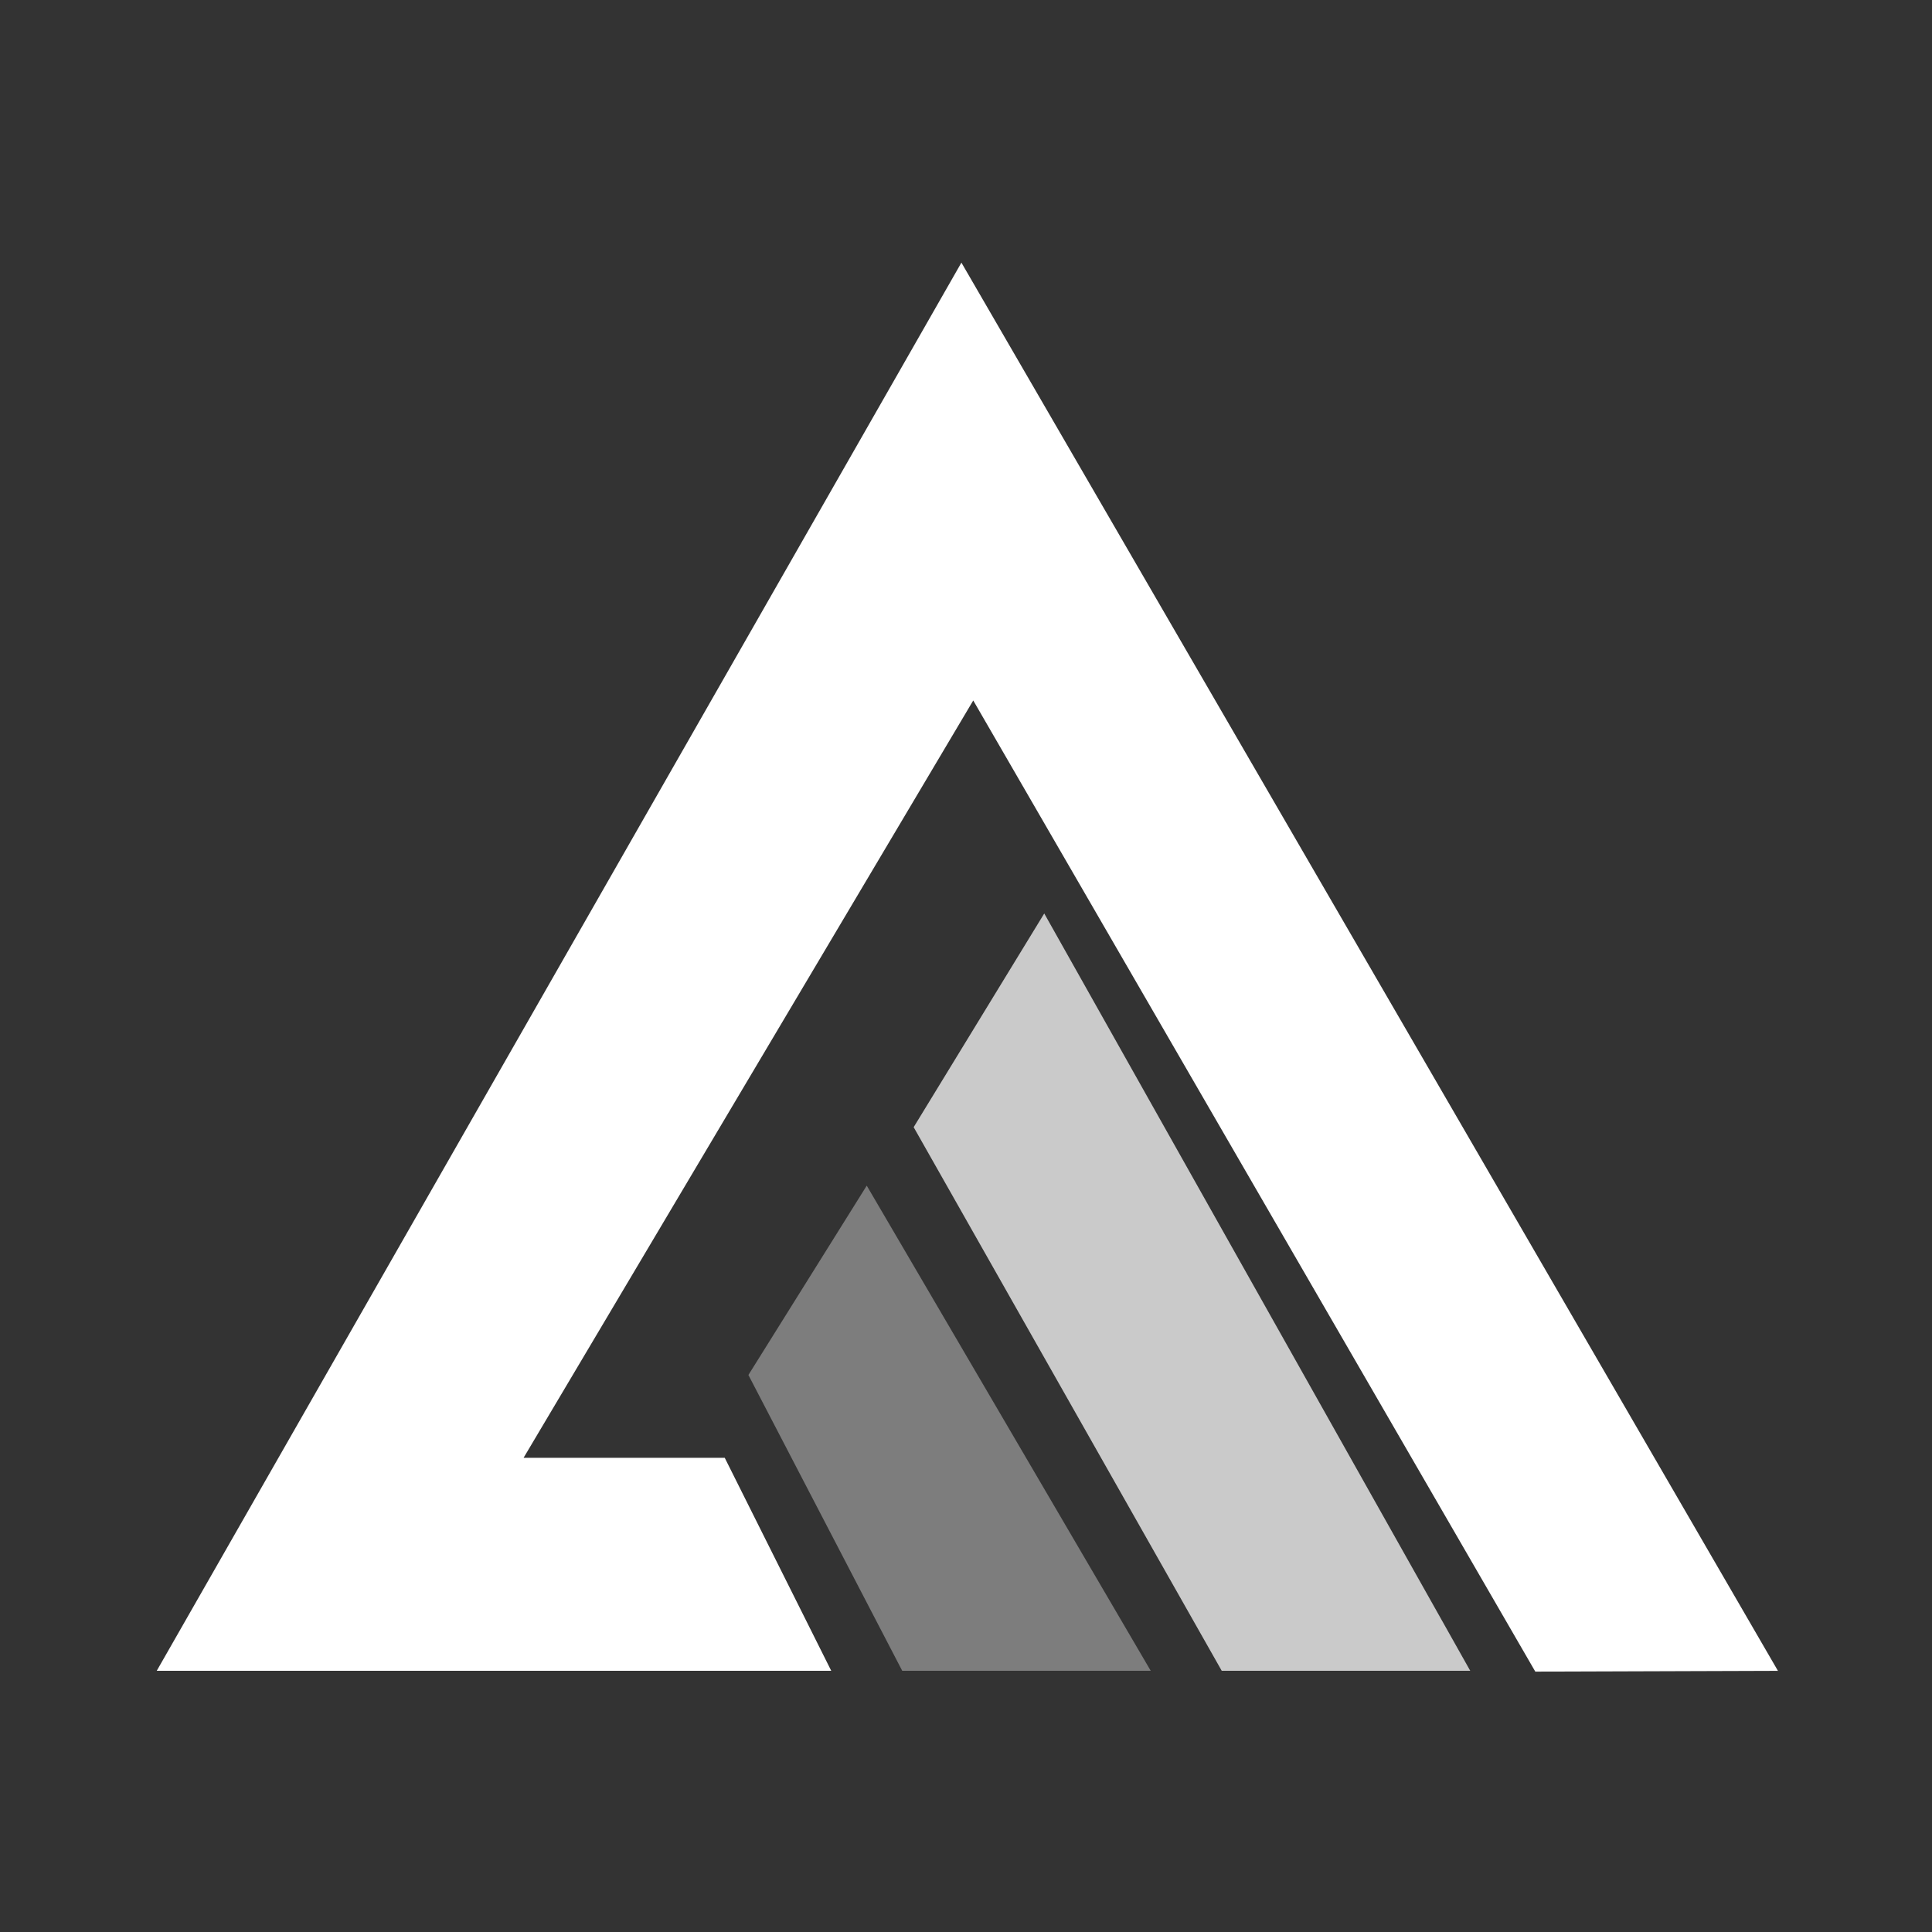 <?xml version="1.0" encoding="UTF-8"?>
<svg version="1.1" viewBox="0 0 16 16" xmlns="http://www.w3.org/2000/svg">
<rect x="0" y="0" width="16" height="16" fill="#333333" stroke="none"/>
<g transform="matrix(.098 0 0 .098 1.298 2.175)" fill="#fff">
<path transform="translate(68)" d="m0 0 69 119-20.503 0.067-47.497-82.067-38 64h17l9 18h-57z"/>
<path transform="translate(73,55)" d="m2 0 36 64h-21l-26.035-45.941z" fill-opacity=".741"/>
<path transform="translate(60,78)" d="m0 0 24 41h-21l-13-25z" fill-opacity=".361"/>
</g>
</svg>
